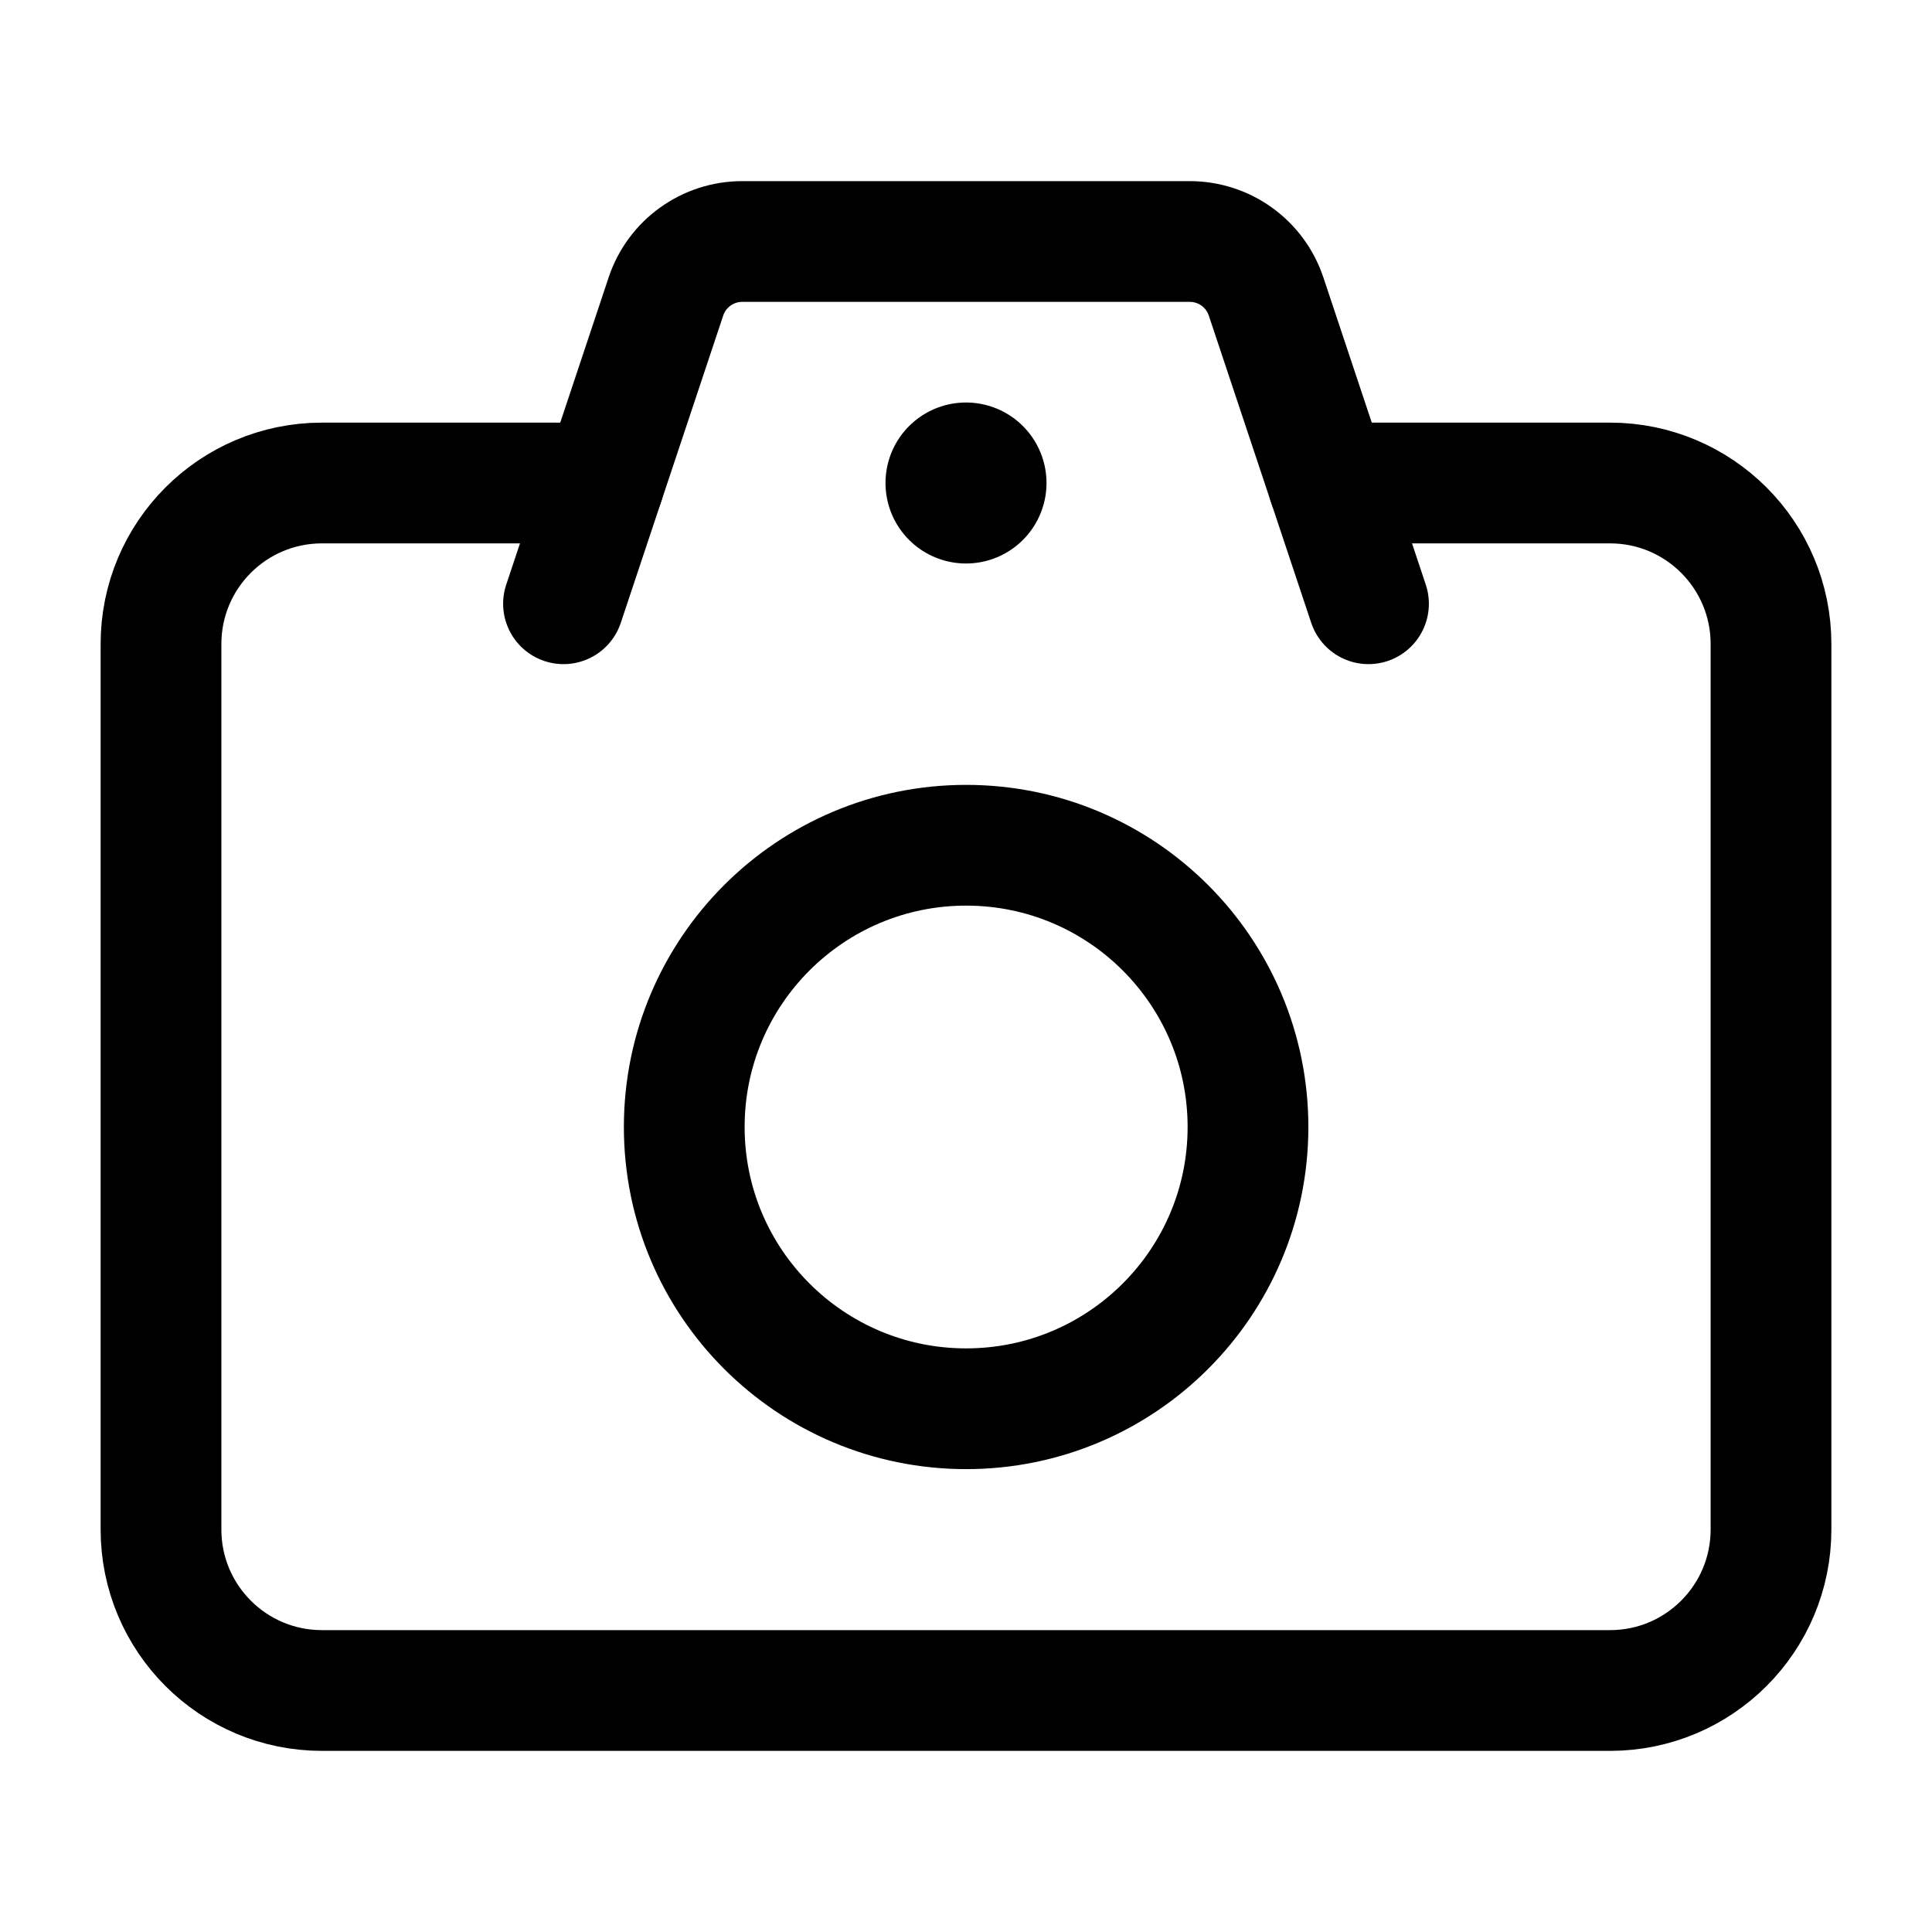 <svg width="24" height="24" viewBox="0 0 24 24" fill="none" xmlns="http://www.w3.org/2000/svg">
    <path d="M15.503 14C15.503 15.933 13.935 17.5 12.002 17.5C10.068 17.5 8.5 15.933 8.5 14C8.5 12.067 10.068 10.5 12.002 10.5C13.935 10.5 15.503 12.067 15.503 14Z" stroke="currentColor" stroke-width="1.5"/>
    <path d="M12 6H12" stroke="currentColor" stroke-width="2" stroke-linecap="round" stroke-linejoin="round"/>
    <path d="M7.5 6H4C2.895 6 2 6.895 2 8L2 19C2 20.105 2.895 21 4 21H20C21.105 21 22 20.105 22 19V8C22 6.895 21.105 6 20 6H16.5" stroke="currentColor" stroke-width="1.5" stroke-linecap="round" stroke-linejoin="round"/>
    <path d="M17 7.5L15.728 3.684C15.592 3.275 15.21 3 14.779 3H9.221C8.79 3 8.408 3.275 8.272 3.684L7 7.5" stroke="currentColor" stroke-width="1.5" stroke-linecap="round"/>
</svg>
